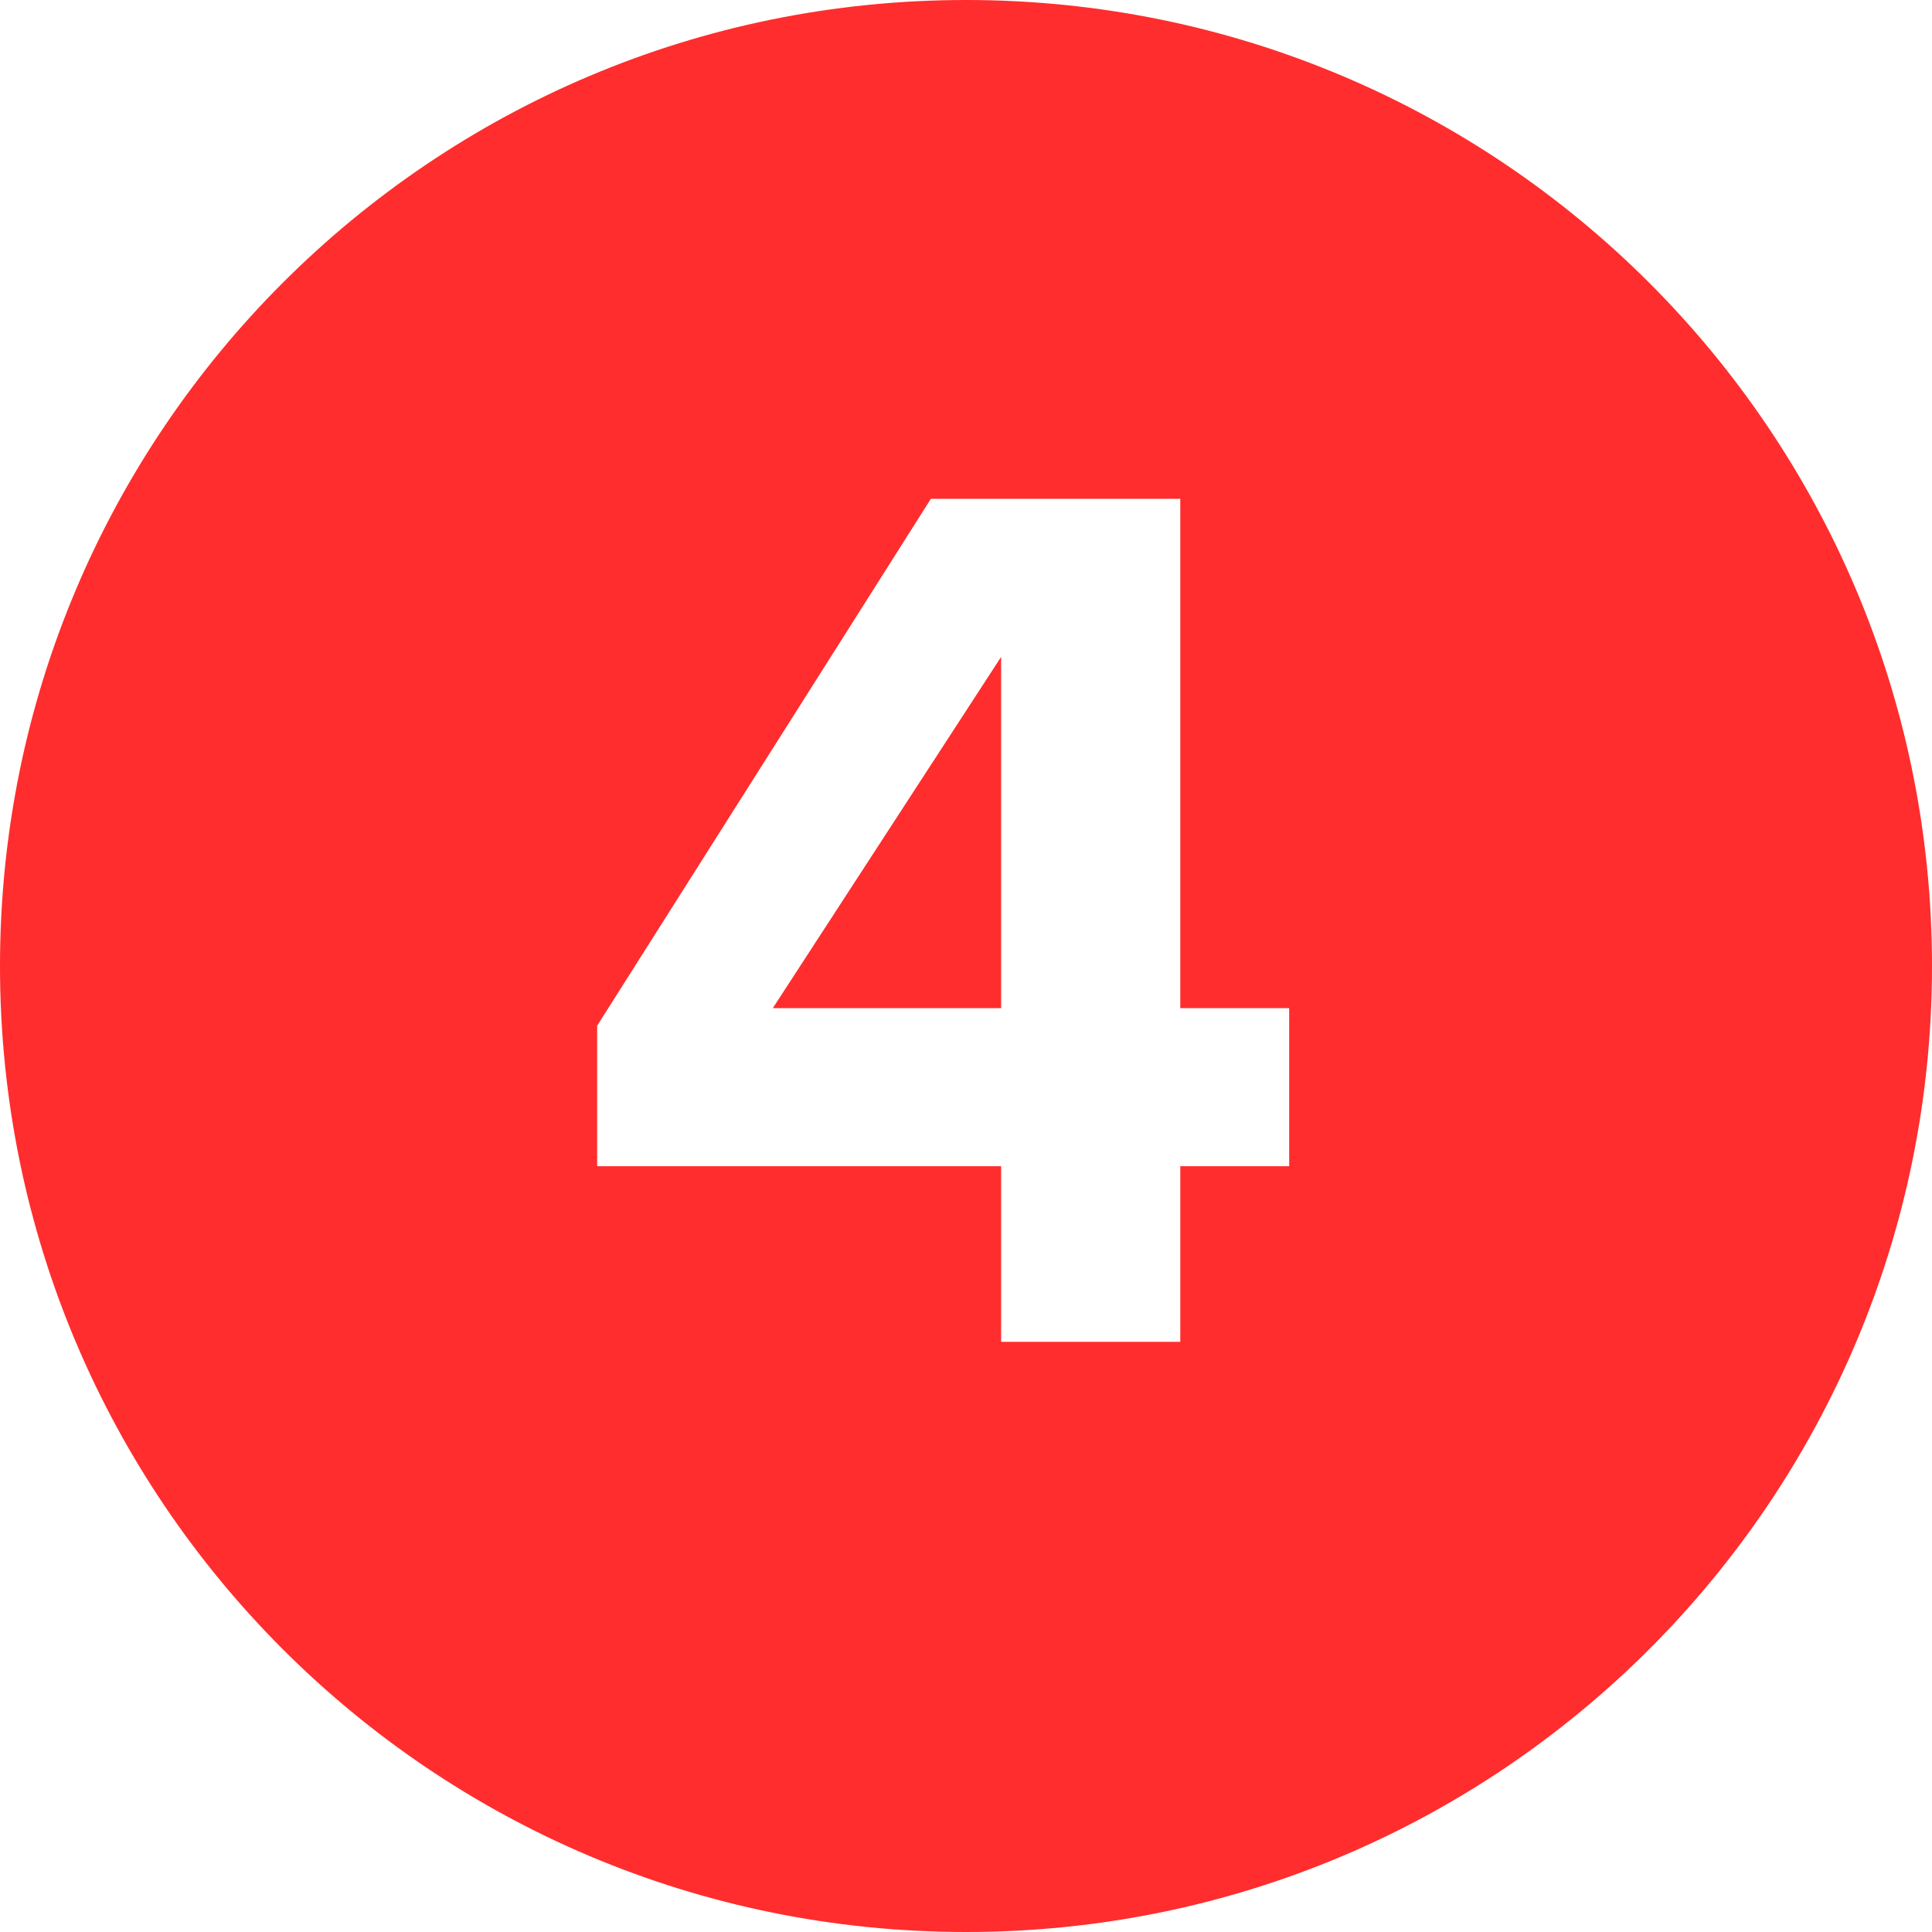 <?xml version="1.0" encoding="utf-8"?>
<!-- Generator: Adobe Illustrator 21.1.0, SVG Export Plug-In . SVG Version: 6.00 Build 0)  -->
<svg version="1.1" id="Слой_1" xmlns="http://www.w3.org/2000/svg" xmlns:xlink="http://www.w3.org/1999/xlink" x="0px" y="0px"
	 viewBox="0 0 55 55" style="enable-background:new 0 0 55 55;" xml:space="preserve">
<style type="text/css">
	.st0{fill:#FF2D2D;}
</style>
<g>
	<path class="st0" d="M27.5,0C12.3,0,0,12.3,0,27.5C0,42.7,12.3,55,27.5,55S55,42.7,55,27.5C55,12.3,42.7,0,27.5,0z M36.7,33.2h-3.1
		v5h-5.1v-5H17v-4l9.5-15h7.1v14.5h3.1V33.2z"/>
	<polygon class="st0" points="28.5,28.7 28.5,18.7 22,28.7 	"/>
</g>
</svg>
